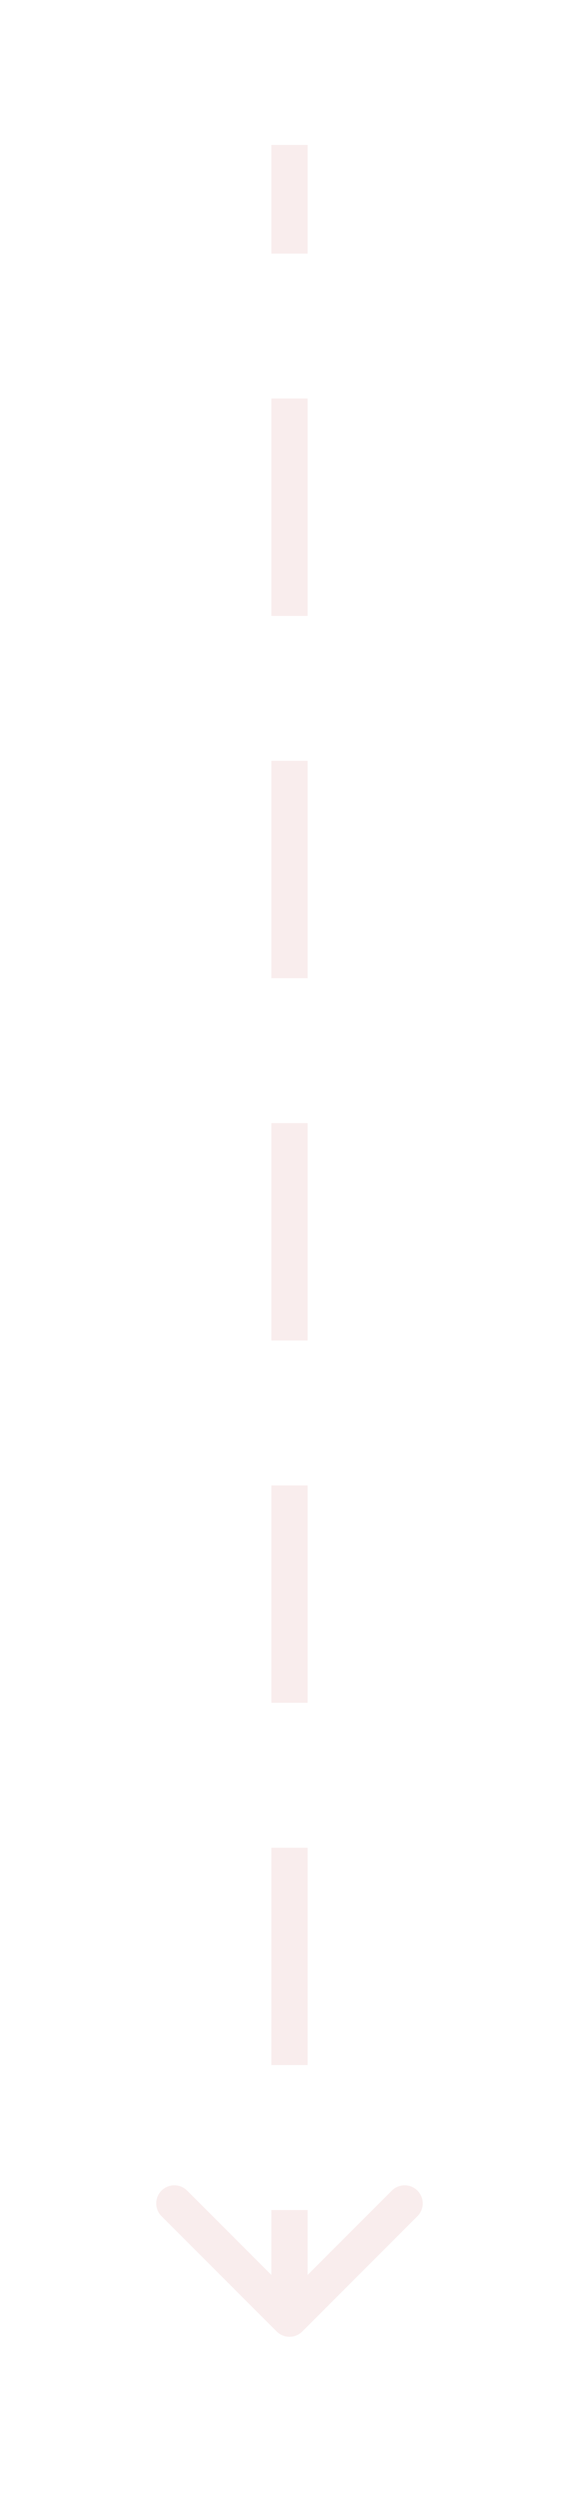 <svg width="16" height="69" viewBox="0 0 16 69" fill="none" xmlns="http://www.w3.org/2000/svg">
<g filter="url(#filter0_d_427_778)">
<path d="M7.646 60.348C7.842 60.543 8.158 60.543 8.353 60.348L11.535 57.166C11.731 56.971 11.731 56.654 11.535 56.459C11.34 56.264 11.024 56.264 10.828 56.459L8 59.287L5.171 56.459C4.976 56.264 4.66 56.264 4.464 56.459C4.269 56.654 4.269 56.971 4.464 57.166L7.646 60.348ZM7.5 -8.65534e-07L7.5 3L8.5 3L8.5 8.65534e-07L7.5 -8.65534e-07ZM7.5 6.999L7.5 12.999L8.5 12.999L8.5 6.999L7.5 6.999ZM7.5 16.998L7.5 22.998L8.5 22.998L8.5 16.998L7.5 16.998ZM7.5 26.997L7.5 32.997L8.5 32.997L8.5 26.997L7.5 26.997ZM7.5 36.997L7.5 42.996L8.5 42.996L8.5 36.997L7.5 36.997ZM7.5 46.996L7.5 52.995L8.5 52.995L8.5 46.996L7.5 46.996ZM7.5 56.995L7.5 59.995L8.5 59.995L8.5 56.995L7.5 56.995Z" fill="#F9EDED"/>
</g>
<defs>
<filter id="filter0_d_427_778" x="0.318" y="0" width="15.364" height="68.494" filterUnits="userSpaceOnUse" color-interpolation-filters="sRGB">
<feFlood flood-opacity="0" result="BackgroundImageFix"/>
<feColorMatrix in="SourceAlpha" type="matrix" values="0 0 0 0 0 0 0 0 0 0 0 0 0 0 0 0 0 0 127 0" result="hardAlpha"/>
<feOffset dy="4"/>
<feGaussianBlur stdDeviation="2"/>
<feComposite in2="hardAlpha" operator="out"/>
<feColorMatrix type="matrix" values="0 0 0 0 0 0 0 0 0 0 0 0 0 0 0 0 0 0 0.25 0"/>
<feBlend mode="normal" in2="BackgroundImageFix" result="effect1_dropShadow_427_778"/>
<feBlend mode="normal" in="SourceGraphic" in2="effect1_dropShadow_427_778" result="shape"/>
</filter>
</defs>
</svg>

